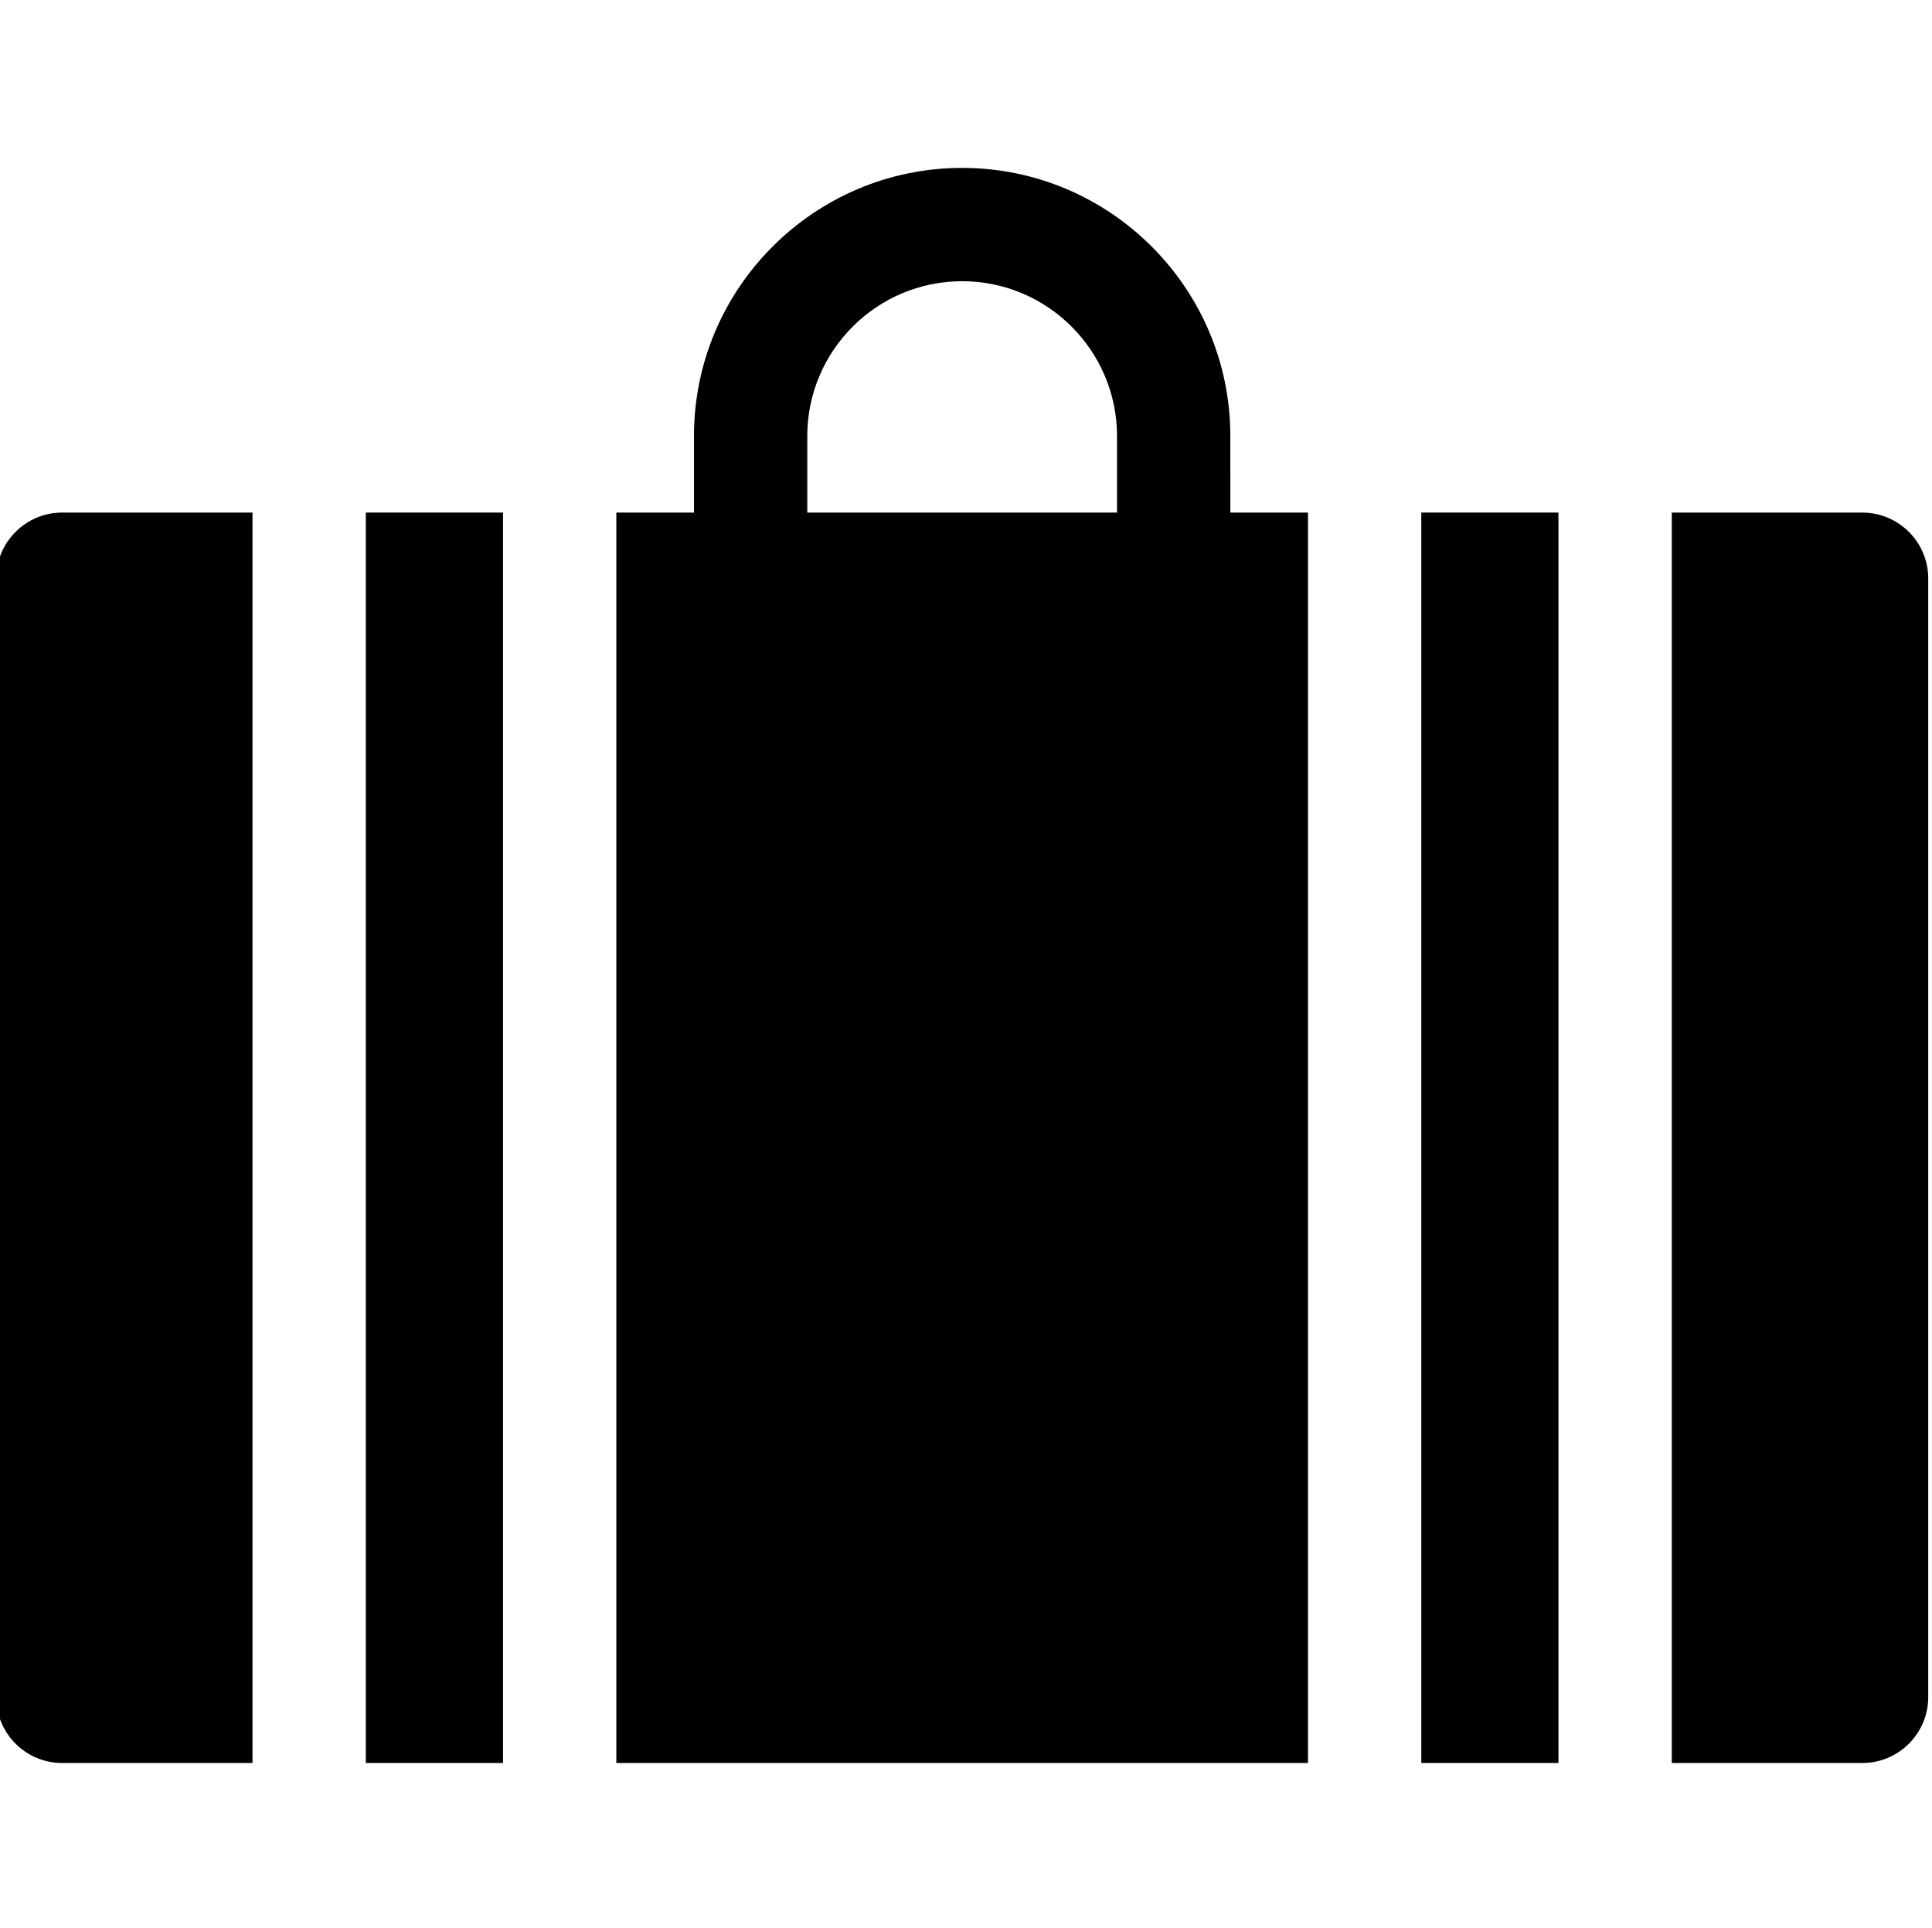 <svg viewBox="1 -44 512 511" xmlns="http://www.w3.org/2000/svg"><path d="m97.949 91.848h36.352v331.398h-36.352zm0 0"/><path d="m0 109.309v296.477c0 9.629 7.836 17.461 17.465 17.461h50.453v-331.398h-50.453c-9.629 0-17.465 7.832-17.465 17.461zm0 0"/><path d="m494.535 91.848h-50.496v331.398h50.496c9.629 0 17.465-7.832 17.465-17.461v-296.477c0-9.629-7.836-17.461-17.465-17.461zm0 0"/><path d="m377.656 91.848h36.348v331.398h-36.348zm0 0"/><path d="m327.051 71.57c0-39.188-31.887-71.07-71.074-71.07s-71.07 31.883-71.07 71.07v20.277h-20.574v331.398h183.289v-331.398h-20.57zm-112.113 0c0-22.629 18.41-41.039 41.039-41.039 22.629 0 41.043 18.41 41.043 41.039v20.277h-82.082zm0 0"/></svg>